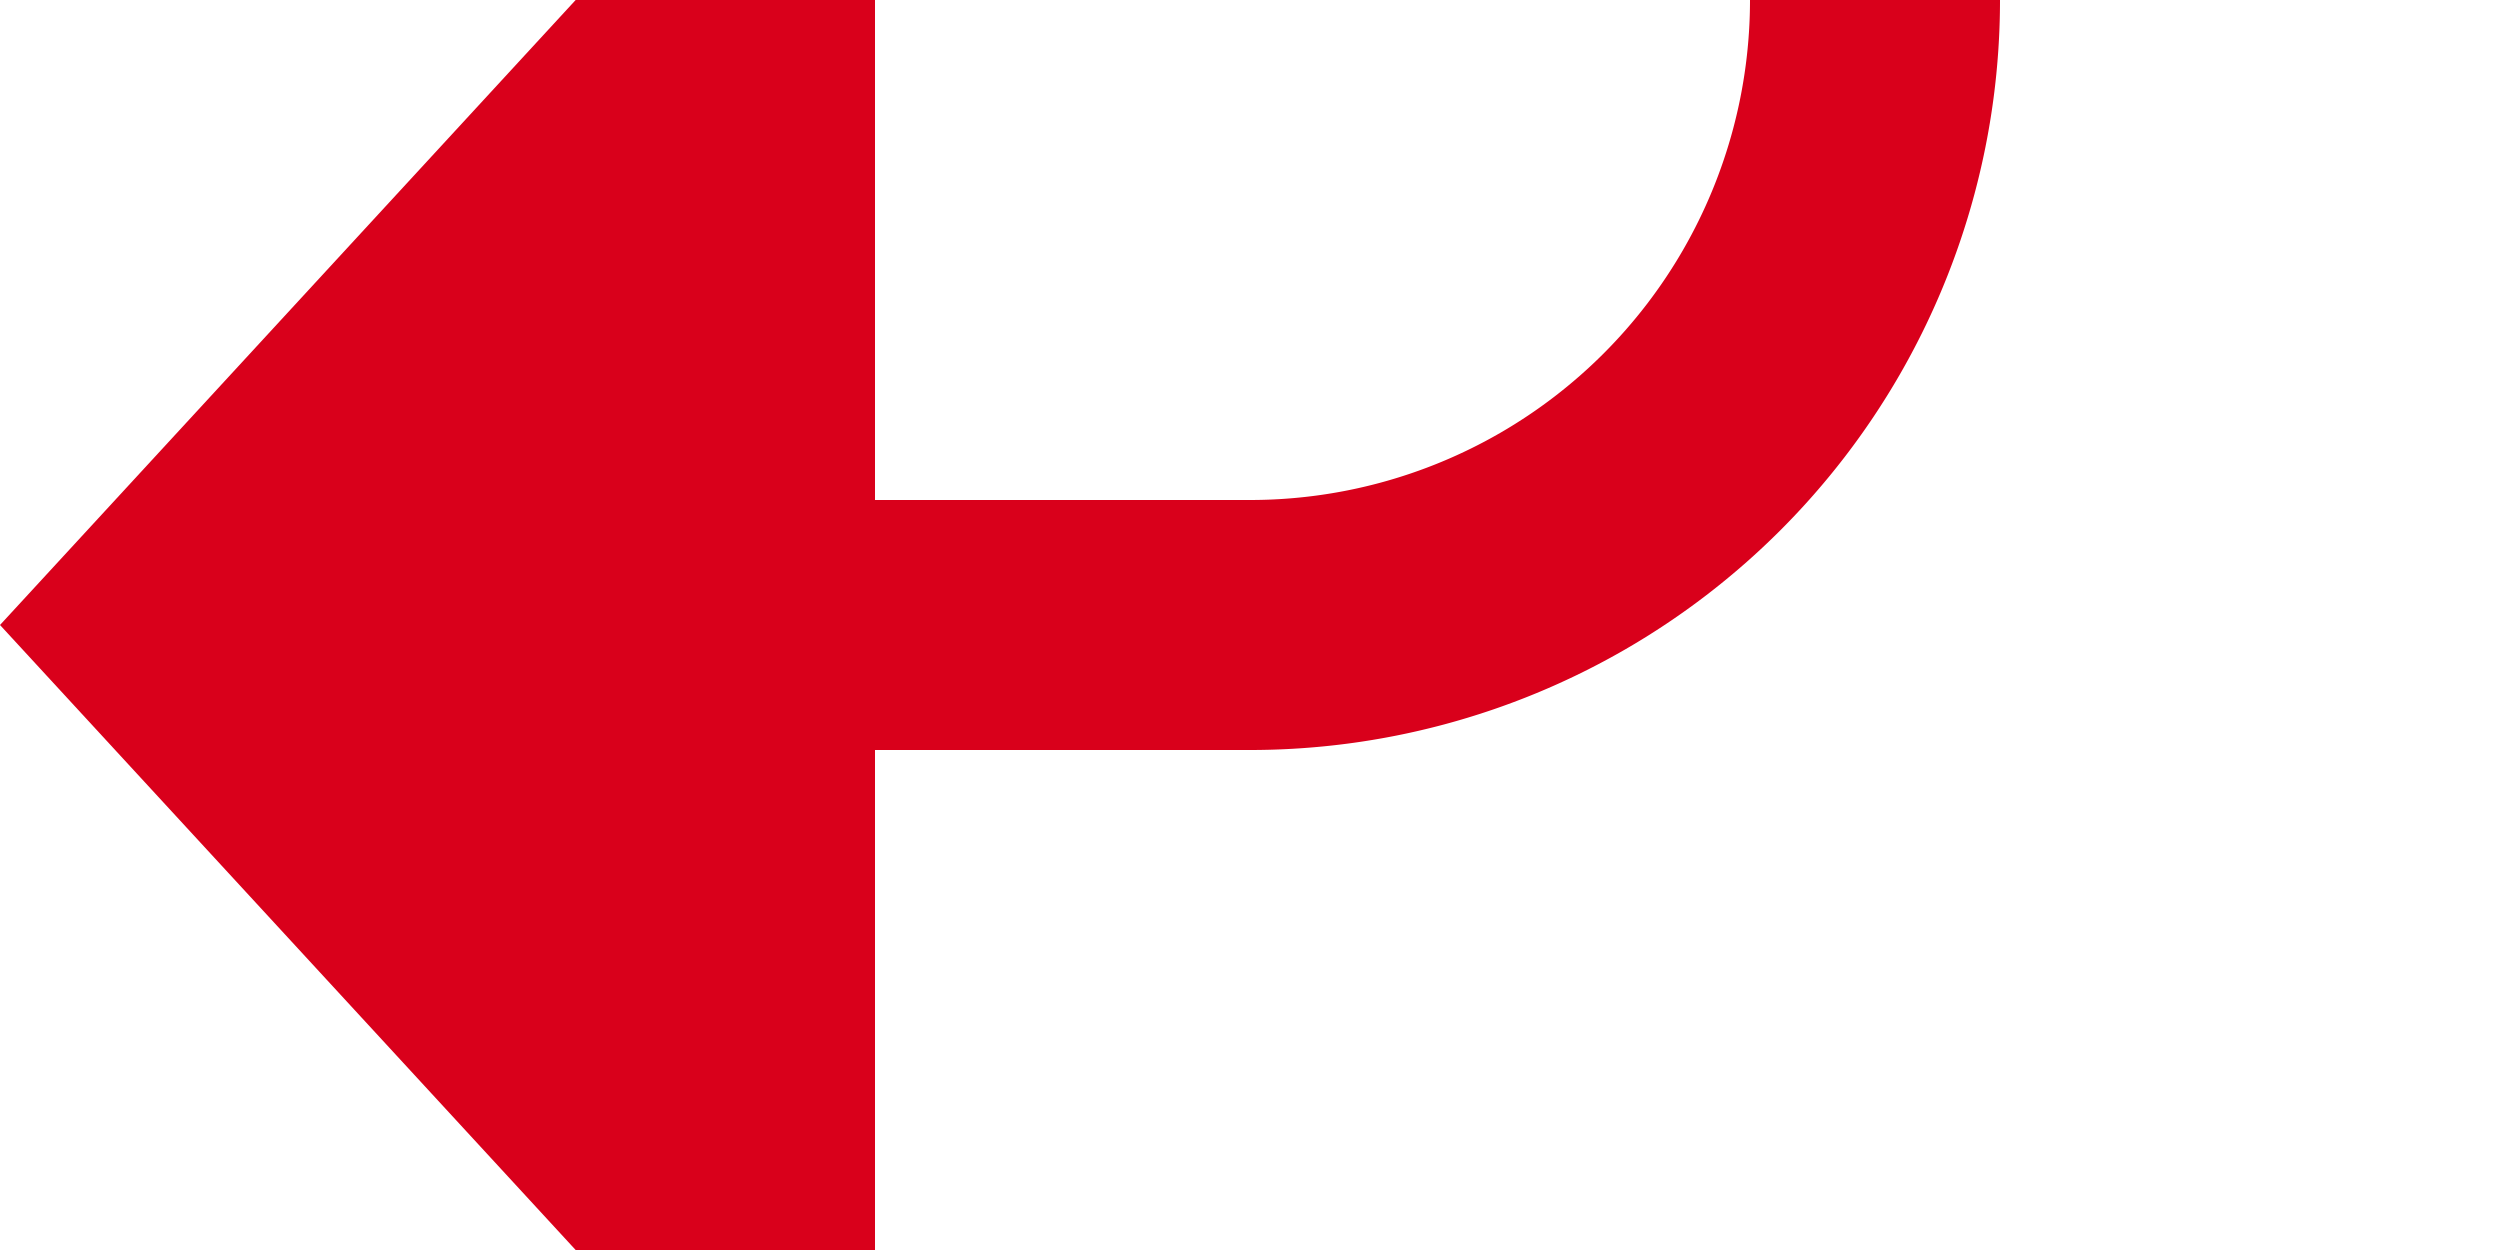 ﻿<?xml version="1.0" encoding="utf-8"?>
<svg version="1.1" xmlns:xlink="http://www.w3.org/1999/xlink" width="20px" height="10px" preserveAspectRatio="xMinYMid meet" viewBox="405 1933  20 8" xmlns="http://www.w3.org/2000/svg">
  <path d="M 405 1087  L 415 1087  A 5 5 0 0 1 420 1092 L 420 1932  A 5 5 0 0 1 415 1937 L 411 1937  " stroke-width="2" stroke="#d9001b" fill="none" />
  <path d="M 412 1929.4  L 405 1937  L 412 1944.6  L 412 1929.4  Z " fill-rule="nonzero" fill="#d9001b" stroke="none" />
</svg>